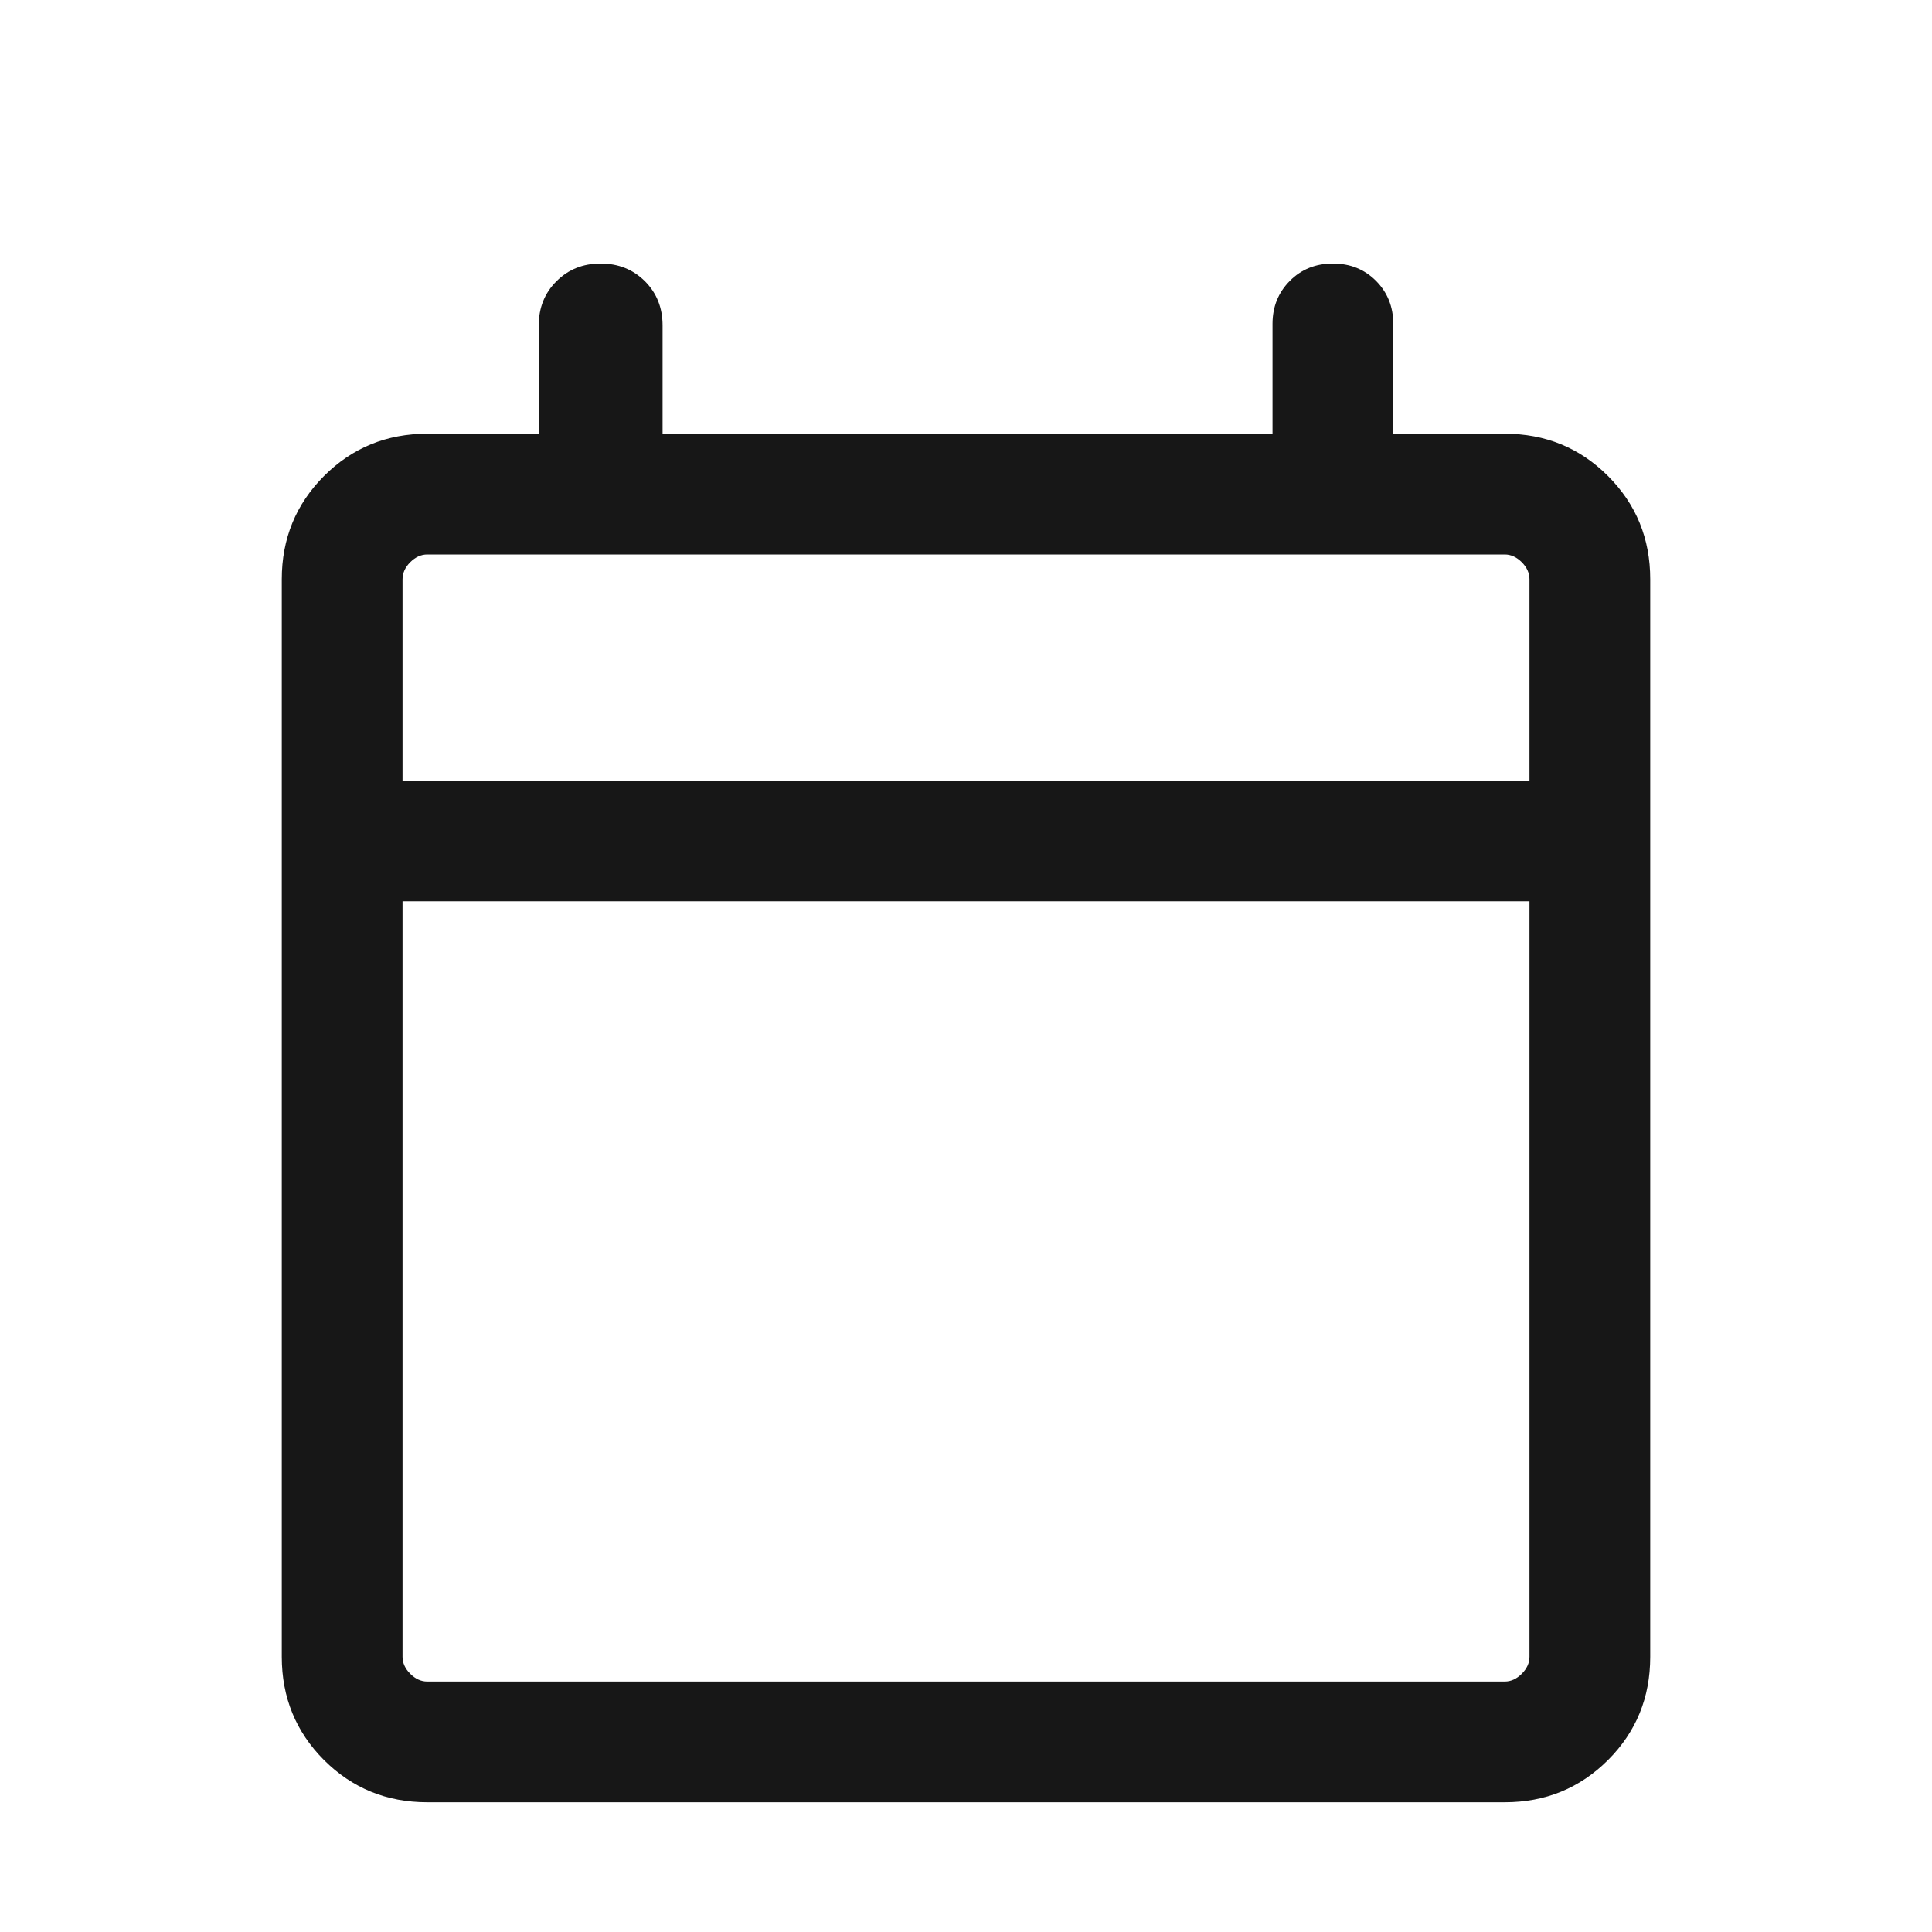 <svg width="20" height="20" viewBox="0 0 20 20" fill="none" xmlns="http://www.w3.org/2000/svg">
<g id="calendar_today_FILL0_wght300_GRAD0_opsz24 12">
<path id="Vector" d="M4.423 18.657C4.002 18.657 3.646 18.511 3.354 18.22C3.063 17.928 2.917 17.572 2.917 17.151V5.997C2.917 5.576 3.063 5.22 3.354 4.928C3.646 4.636 4.002 4.49 4.423 4.49H5.577V3.369C5.577 3.186 5.638 3.033 5.761 2.911C5.883 2.789 6.035 2.728 6.218 2.728C6.401 2.728 6.553 2.789 6.676 2.911C6.798 3.033 6.859 3.186 6.859 3.369V4.49H13.173V3.353C13.173 3.175 13.233 3.027 13.353 2.907C13.472 2.787 13.621 2.728 13.798 2.728C13.976 2.728 14.124 2.787 14.244 2.907C14.363 3.027 14.423 3.175 14.423 3.353V4.49H15.577C15.998 4.49 16.354 4.636 16.646 4.928C16.938 5.22 17.083 5.576 17.083 5.997V17.151C17.083 17.572 16.938 17.928 16.646 18.22C16.354 18.511 15.998 18.657 15.577 18.657H4.423ZM4.423 17.407H15.577C15.641 17.407 15.7 17.38 15.753 17.327C15.807 17.273 15.833 17.215 15.833 17.151V9.33H4.167V17.151C4.167 17.215 4.193 17.273 4.247 17.327C4.3 17.38 4.359 17.407 4.423 17.407ZM4.167 8.08H15.833V5.997C15.833 5.933 15.807 5.874 15.753 5.82C15.7 5.767 15.641 5.74 15.577 5.74H4.423C4.359 5.74 4.3 5.767 4.247 5.82C4.193 5.874 4.167 5.933 4.167 5.997V8.08Z" fill="#171717"/>
</g>
</svg>
